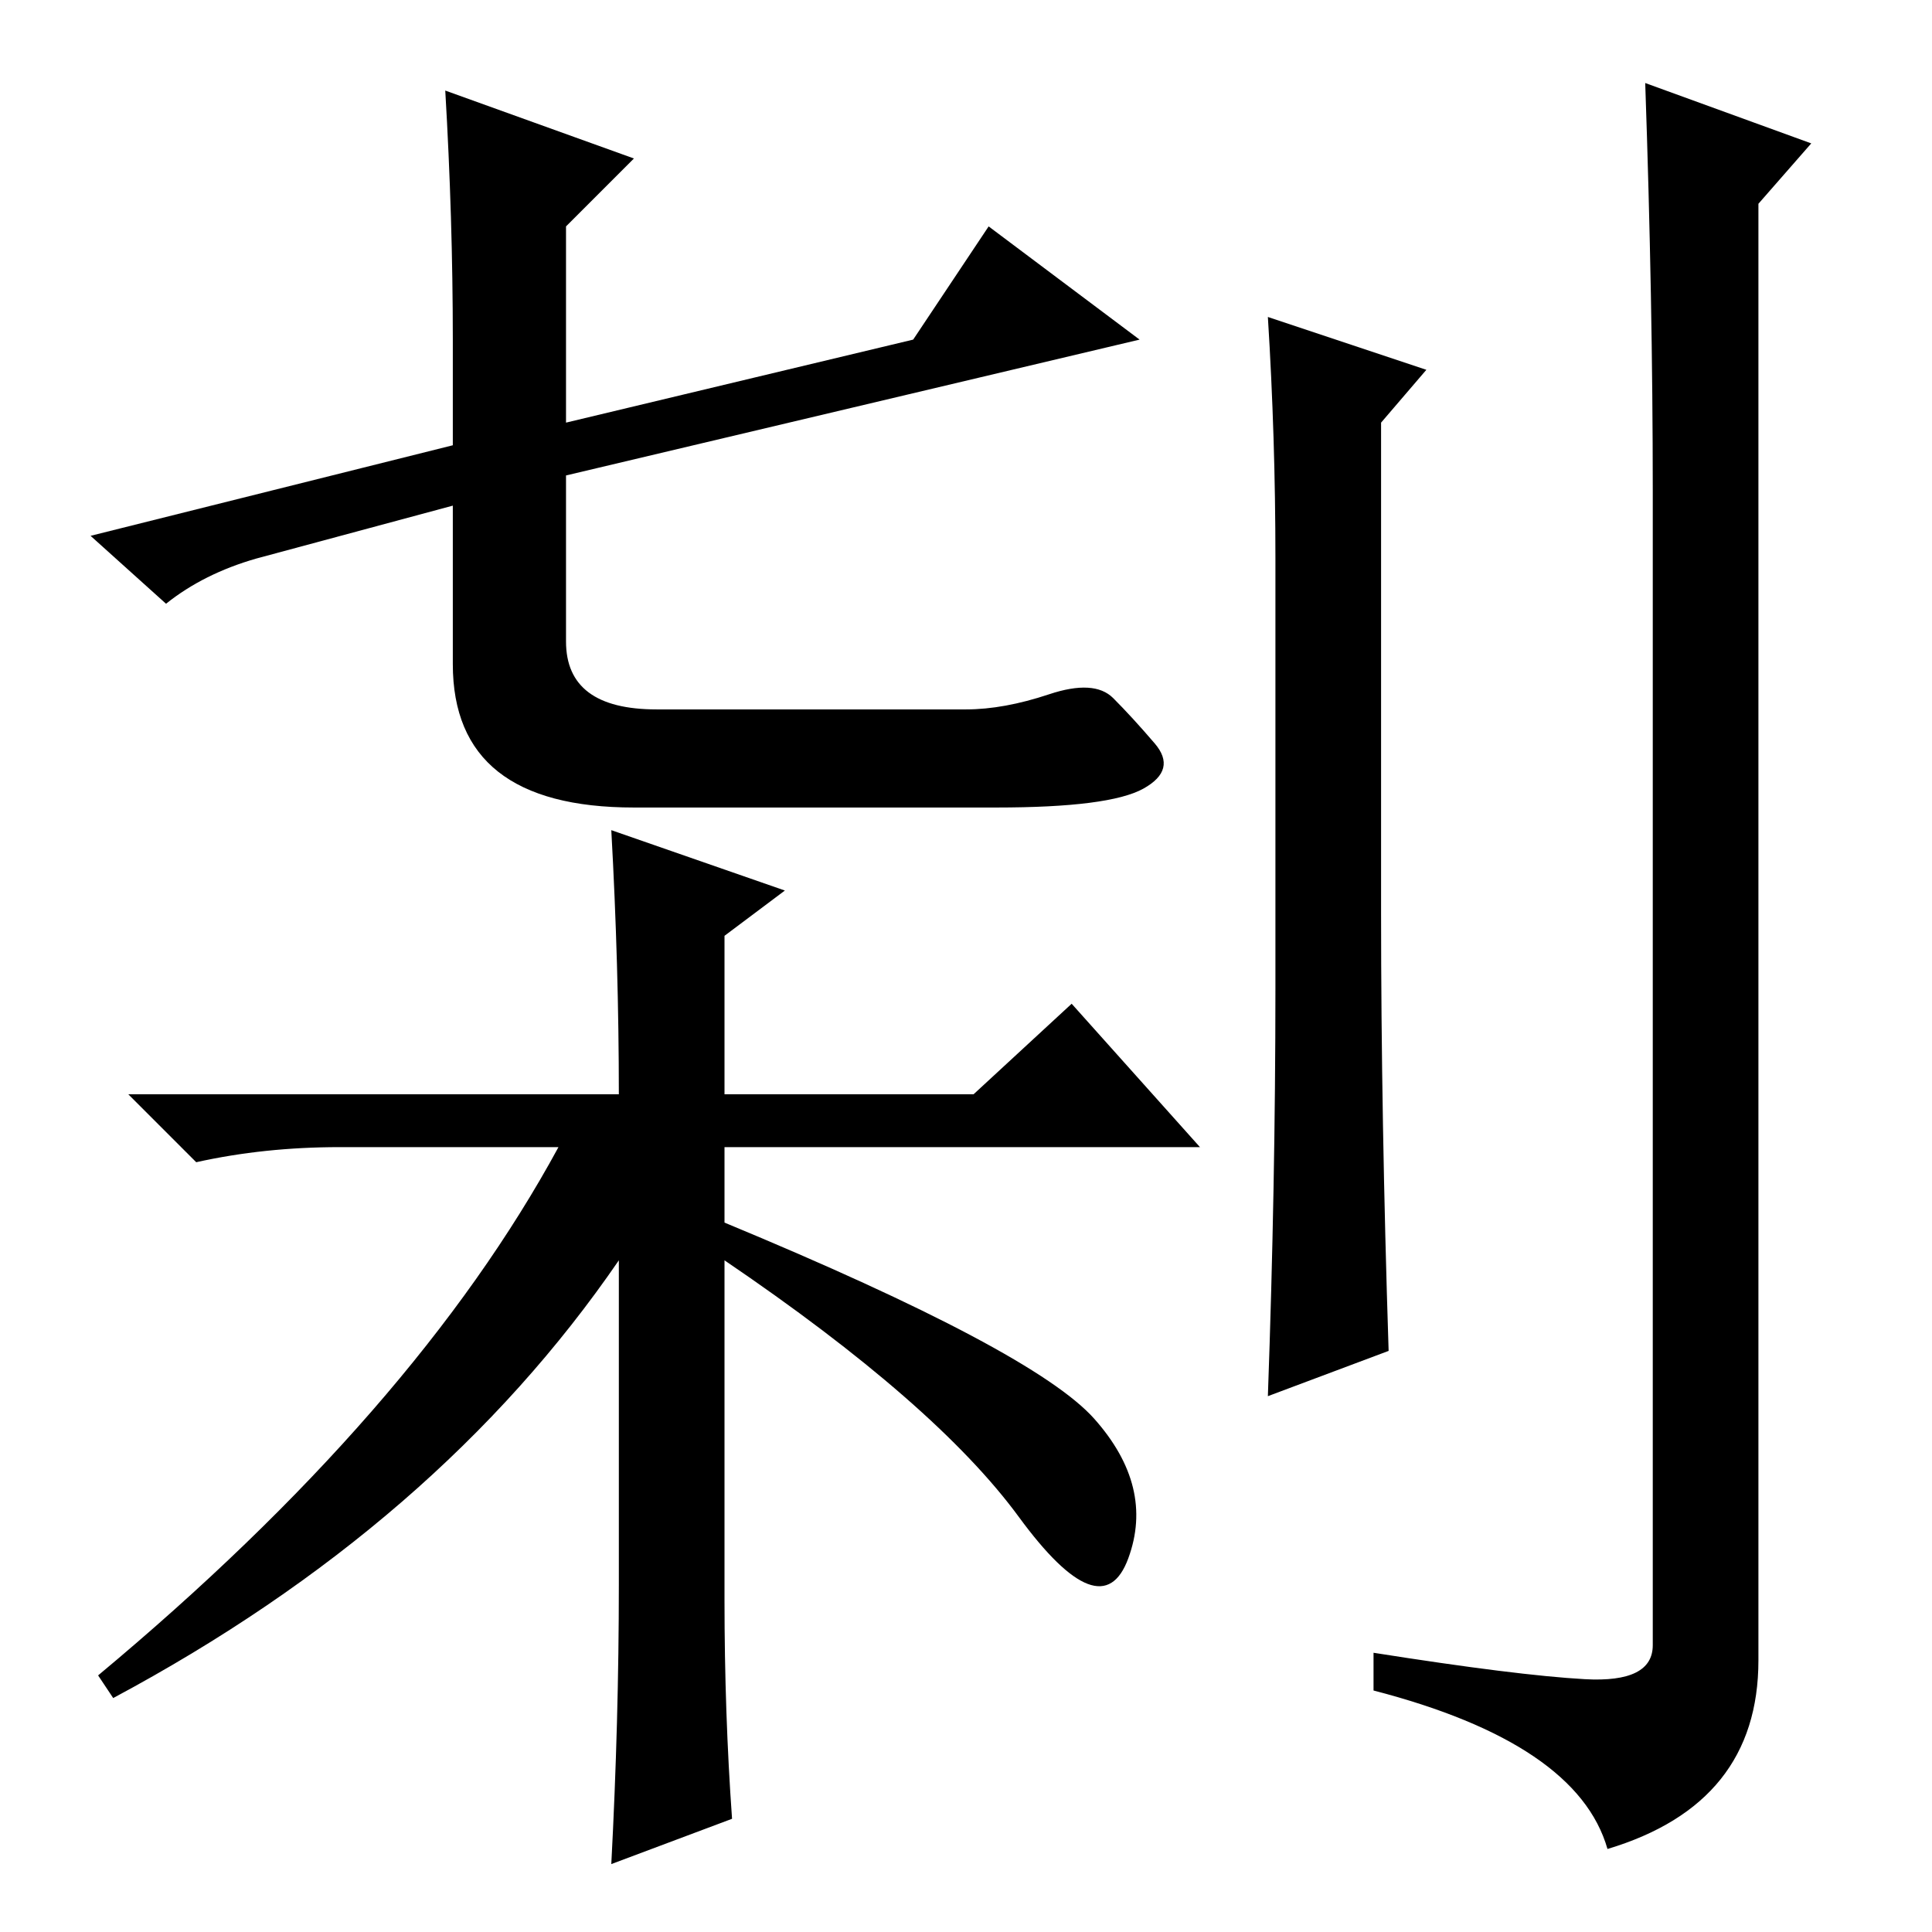 <?xml version="1.0" standalone="no"?>
<!DOCTYPE svg PUBLIC "-//W3C//DTD SVG 1.1//EN" "http://www.w3.org/Graphics/SVG/1.1/DTD/svg11.dtd" >
<svg xmlns="http://www.w3.org/2000/svg" xmlns:xlink="http://www.w3.org/1999/xlink" version="1.1" viewBox="0 -36 256 256">
  <g transform="matrix(1 0 0 -1 0 220)">
   <path fill="currentColor"
d="M121 211l10 15l20 -15l-76 -18v-22q0 -9 12 -9h41q5 0 11 2t8.5 -0.5t5.5 -6t-1.5 -6t-19.5 -2.5h-48q-24 0 -24 19v21l-26 -7q-7 -2 -12 -6l-10 9l48 12v14q0 16 -1 33l25 -9l-9 -9v-26zM168 214l21 -7l-6 -7v-65q0 -27 1 -58l-16 -6q1 28 1 54v57q0 16 -1 32zM219 191
q0 25 -1 54l22 -8l-7 -8v-193q0 -19 -20 -25q-4 14 -31 21v5q19 -3 28 -3.5t9 4.5v153zM81 146l23 -8l-8 -6v-21h33l13 12l17 -19h-63v-10q41 -17 49 -26t4.5 -18.5t-14.5 5.5t-39 34v-45q0 -15 1 -29l-16 -6q1 19 1 37v43q-24 -35 -67 -58l-2 3q42 35 61 70h-29
q-10 0 -19 -2l-9 9h65q0 17 -1 35z" />
  </g>

</svg>
